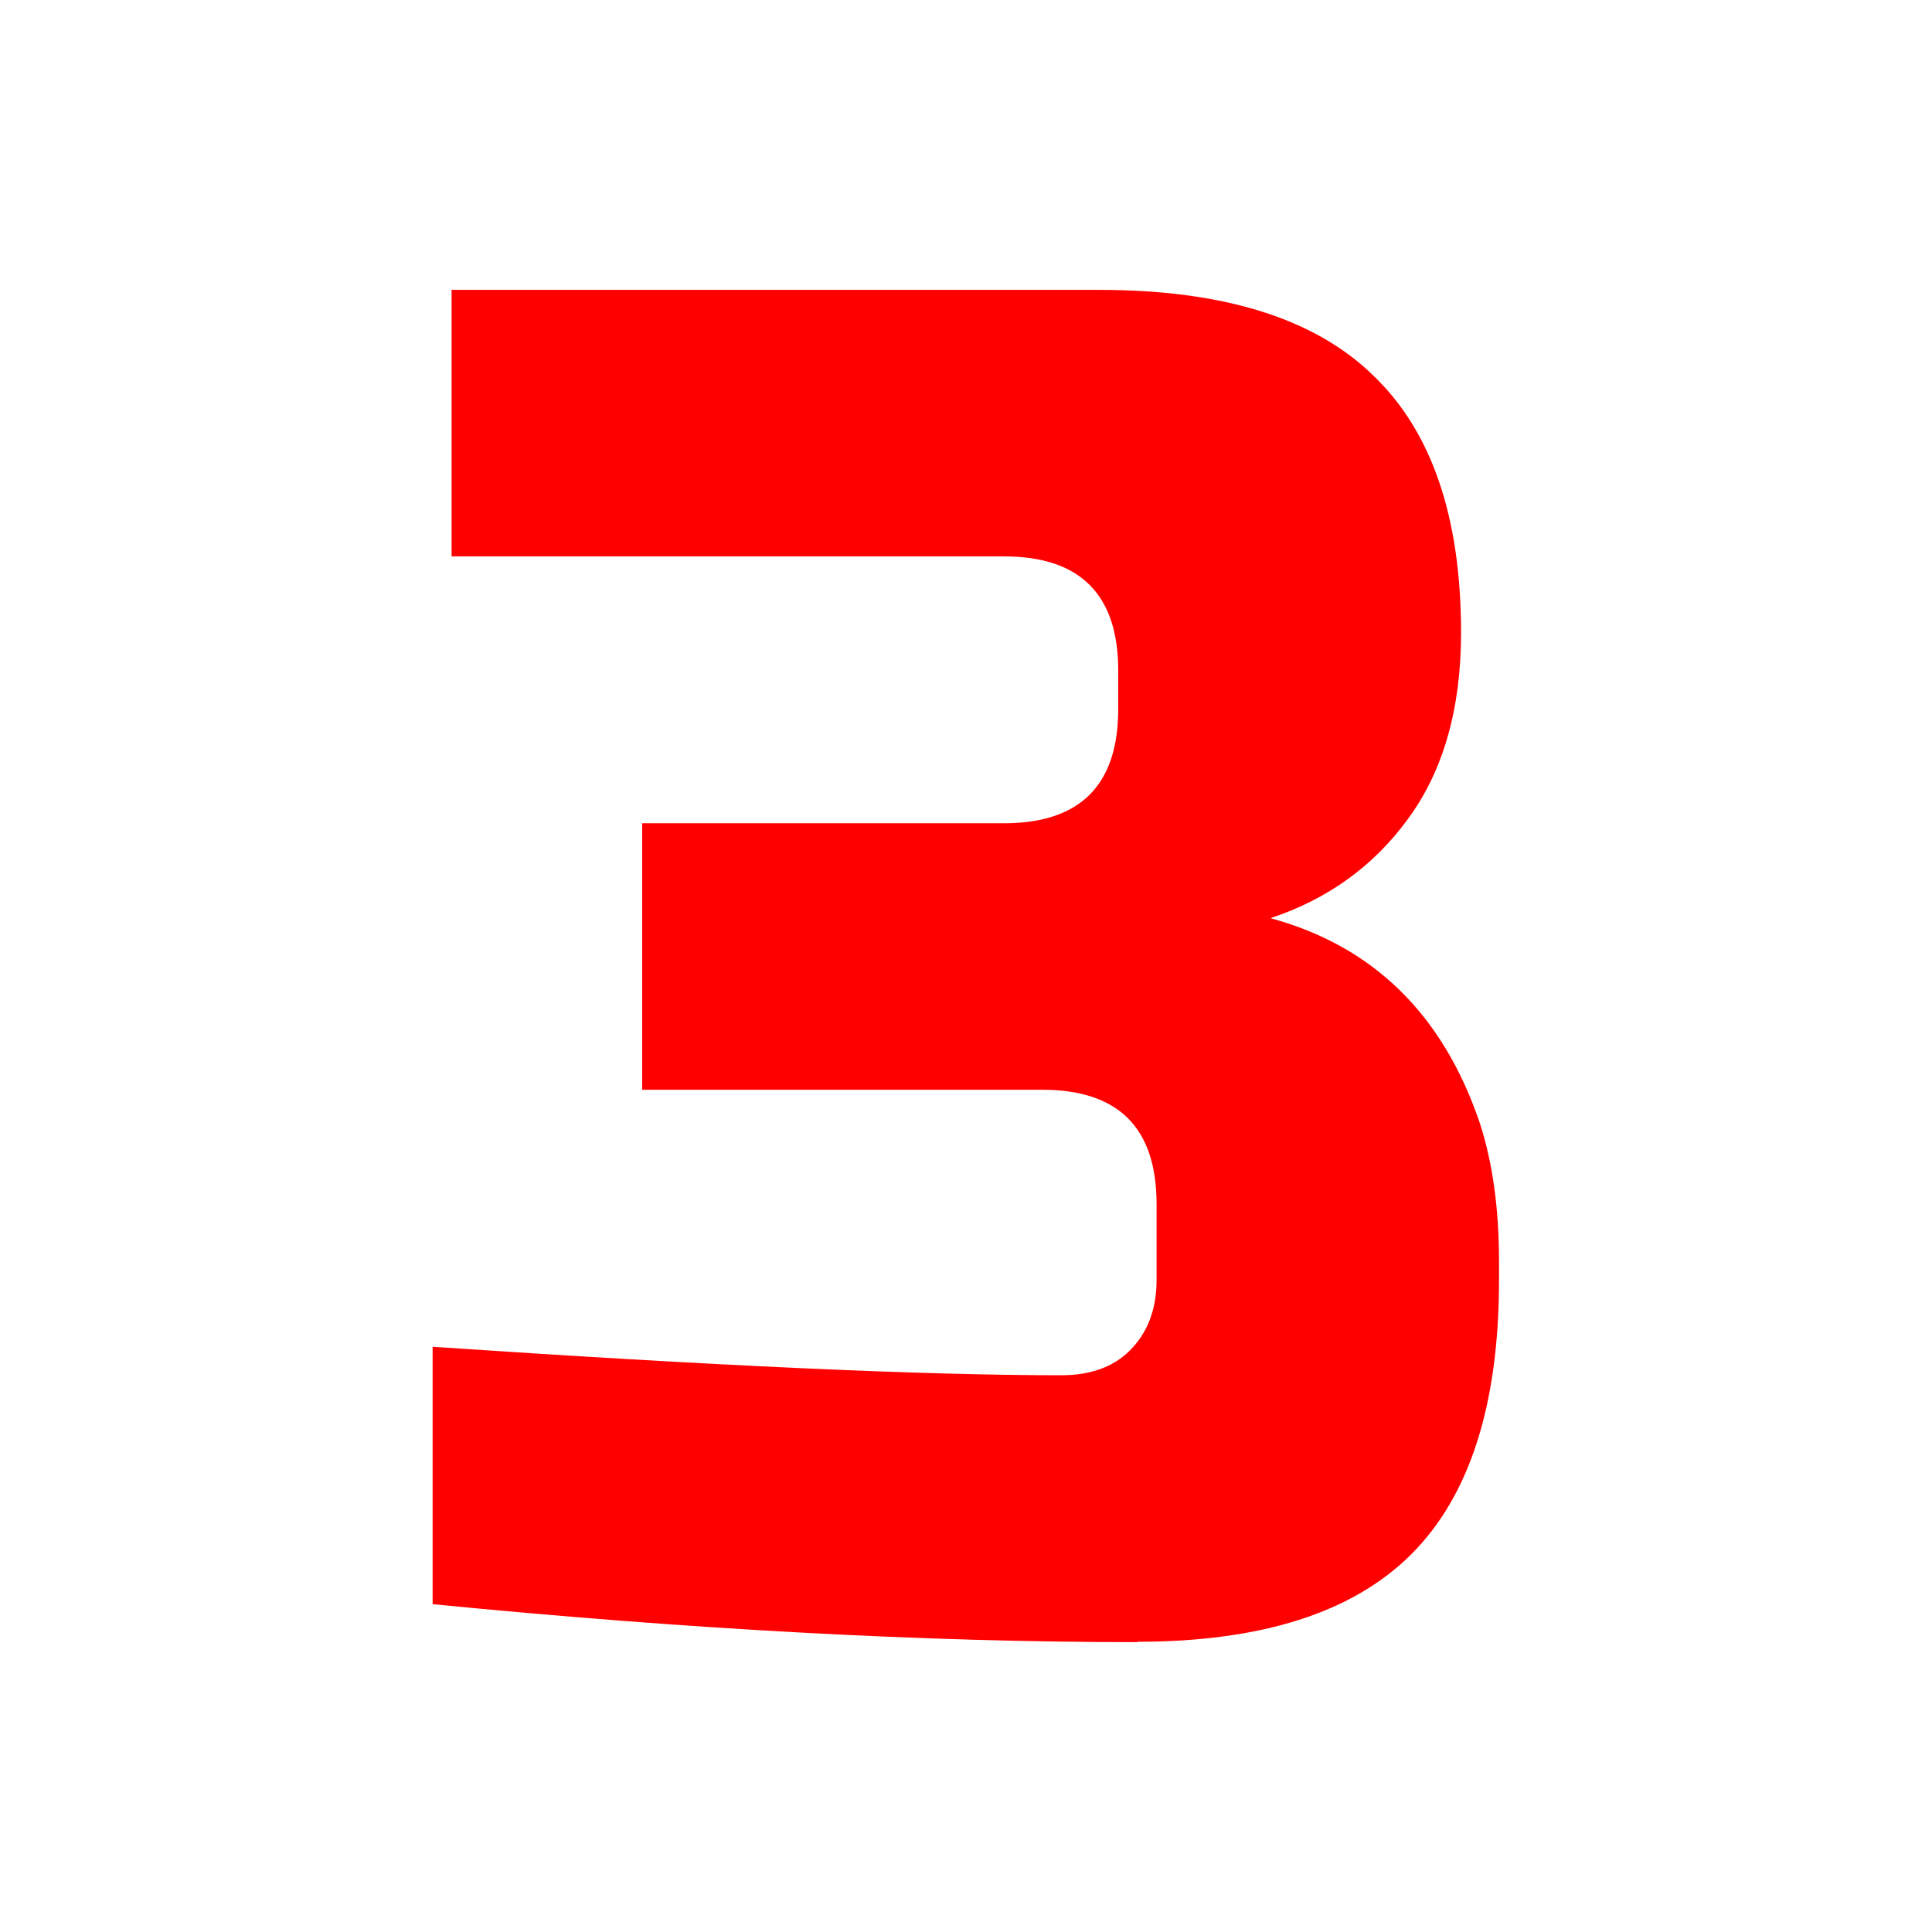 <?xml version="1.0" encoding="UTF-8" standalone="no"?>

<svg
   width="20"
   height="20"
   viewBox="0 0 5.292 5.292"
   version="1.1"
   id="svg5"
   xmlns="http://www.w3.org/2000/svg"
   xmlns:svg="http://www.w3.org/2000/svg">
  <defs
     id="defs2" />
  <g
     id="layer1">
    <g
       aria-label="3"
       id="text2584"
       style="fill:#ff0000;stroke-width:0.265">
      <path
         d="m 3.115,4.498 q -0.871,0 -1.93,-0.104 V 3.689 q 1.153,0.078 1.722,0.078 0.12,0 0.188,-0.068 0.073,-0.073 0.073,-0.193 V 3.298 q 0,-0.313 -0.313,-0.313 H 1.759 V 2.255 h 0.991 q 0.313,0 0.313,-0.313 V 1.837 q 0,-0.313 -0.313,-0.313 H 1.237 V 0.794 H 3.011 q 0.511,0 0.751,0.235 0.24,0.23 0.24,0.704 0,0.313 -0.146,0.511 -0.141,0.193 -0.376,0.271 0.423,0.115 0.574,0.563 0.052,0.162 0.052,0.376 v 0.052 q 0,0.511 -0.24,0.751 -0.24,0.24 -0.751,0.24 z"
         id="path2676"
         style="stroke-width:0.279" />
    </g>
  </g>
</svg>
